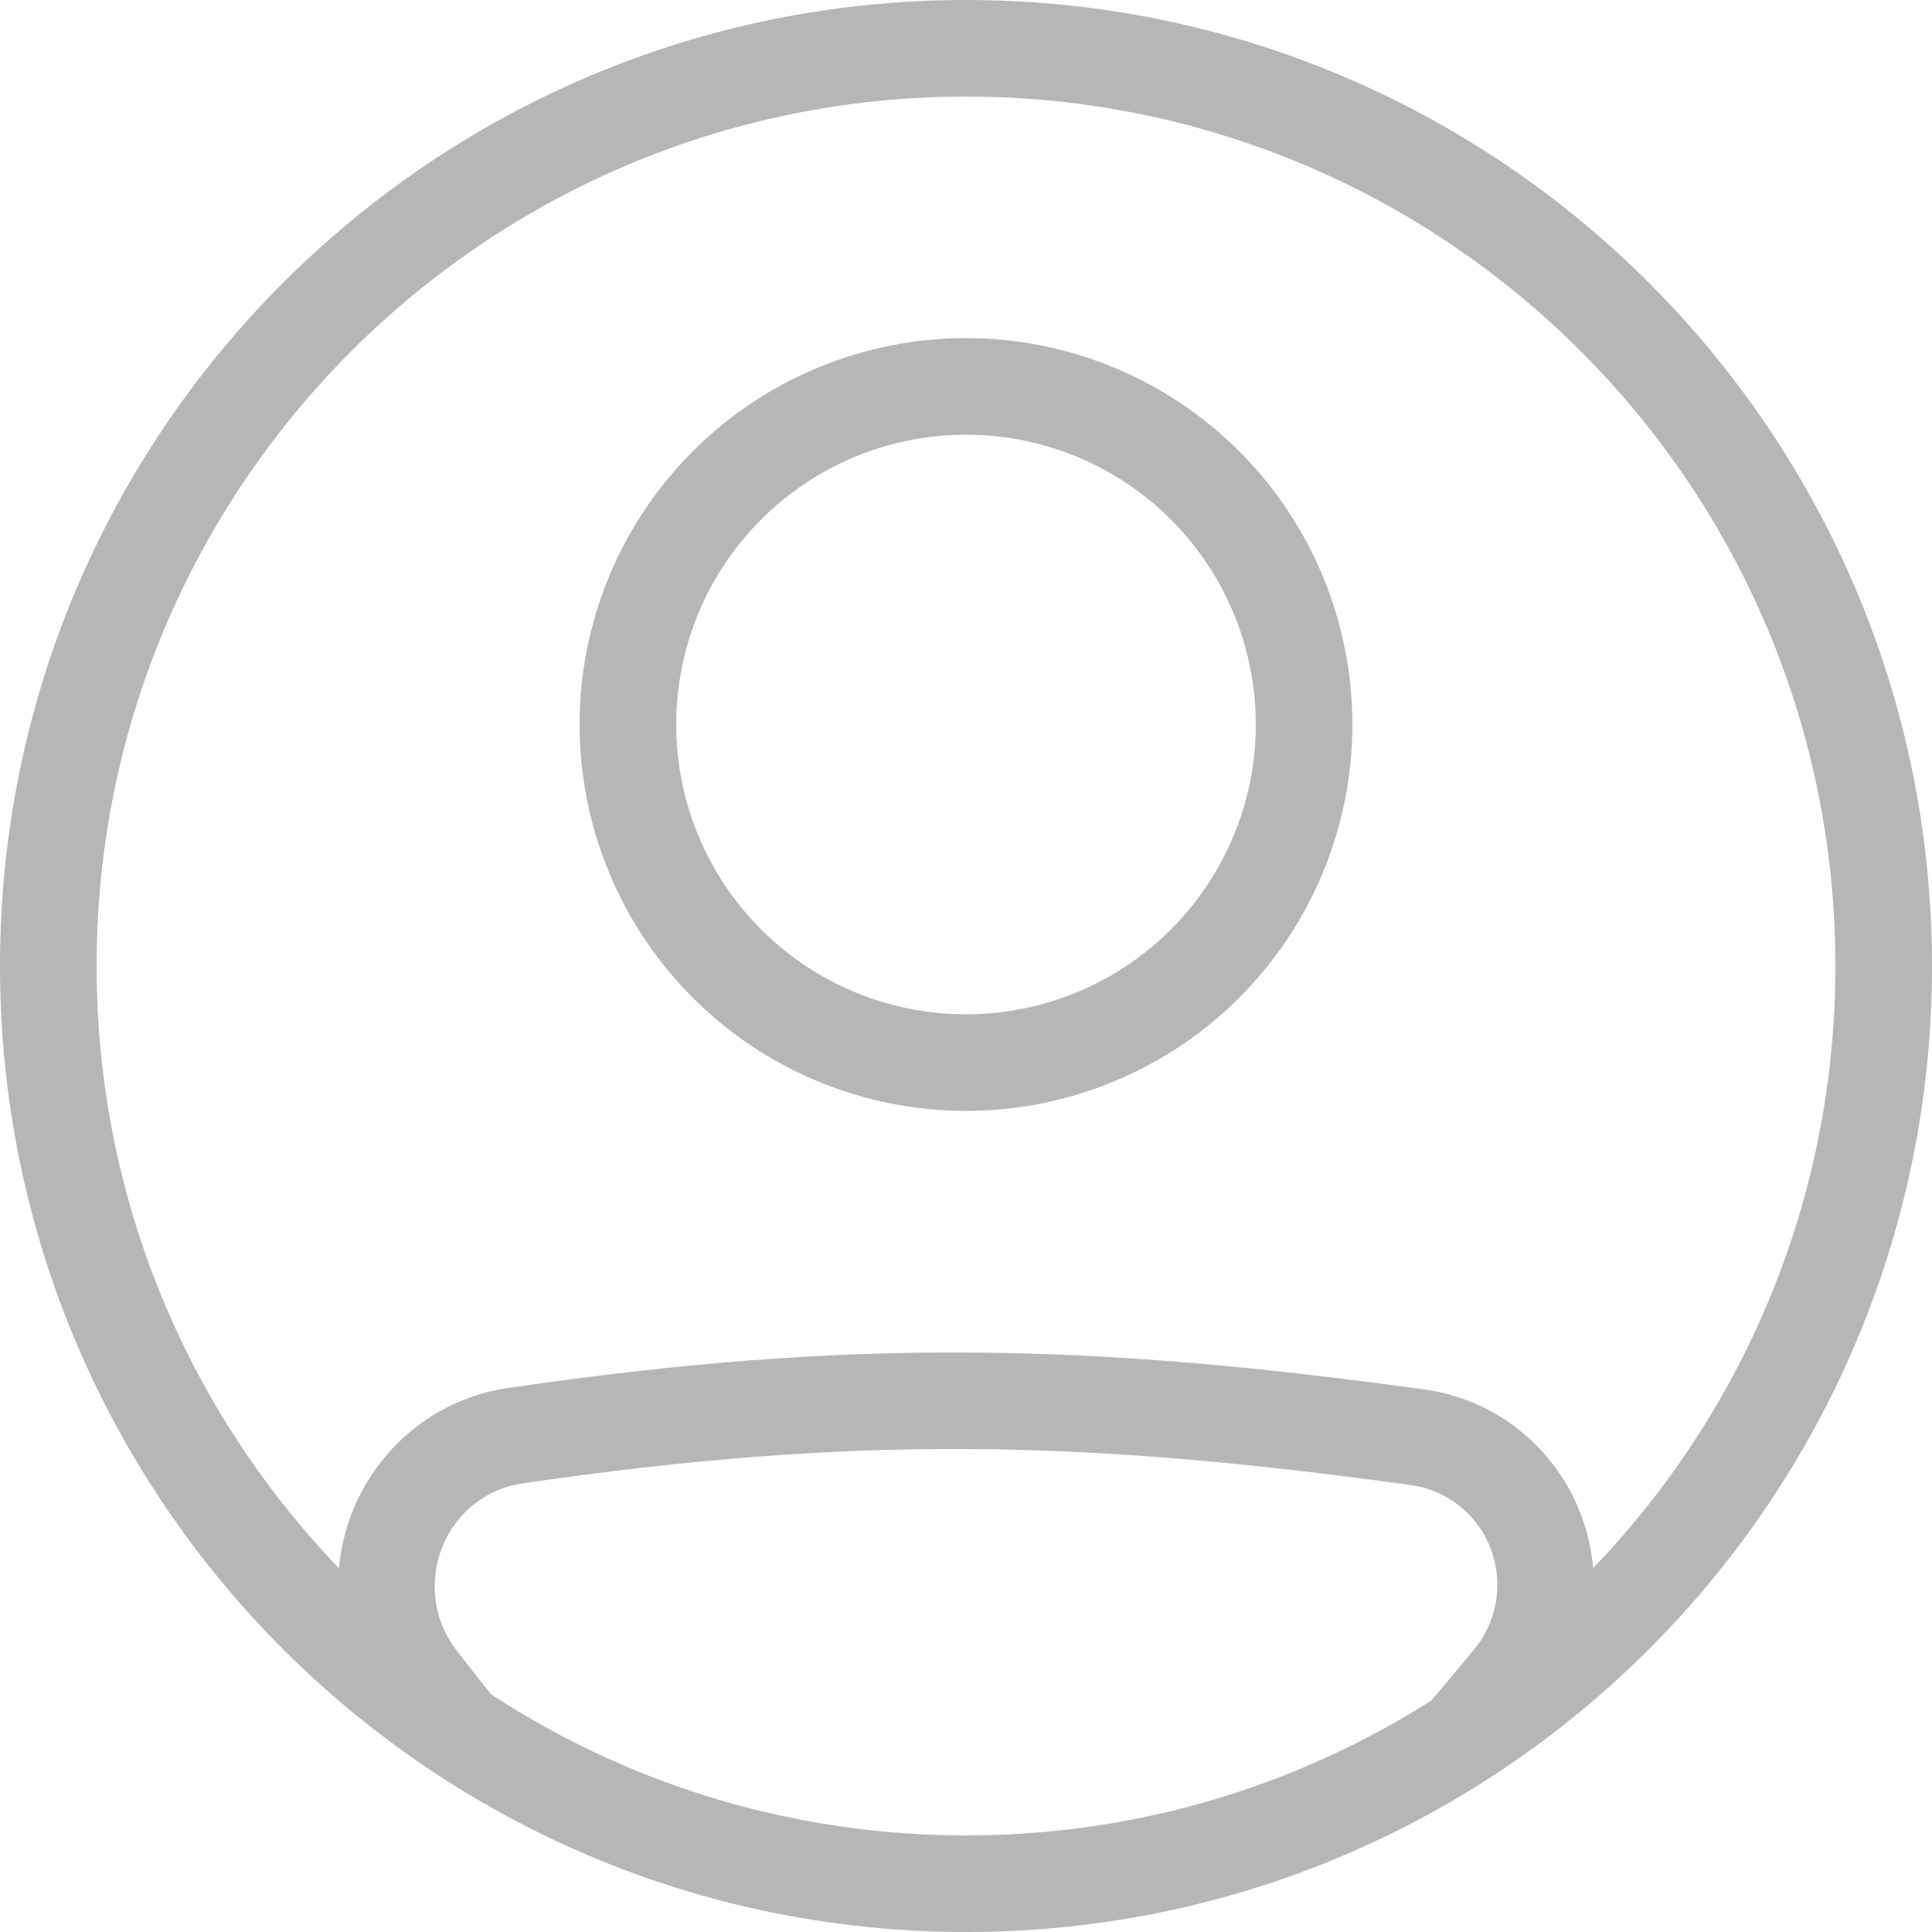 <svg width="24" height="24" viewBox="0 0 24 24" fill="none" xmlns="http://www.w3.org/2000/svg">
<path fill-rule="evenodd" clip-rule="evenodd" d="M6.486 18.428C10.593 17.828 13.42 17.88 17.533 18.449C17.831 18.492 18.103 18.642 18.299 18.87C18.495 19.098 18.602 19.39 18.6 19.691C18.6 19.979 18.501 20.258 18.322 20.477C18.011 20.858 17.692 21.232 17.365 21.6H18.949C19.049 21.481 19.149 21.36 19.251 21.237C19.607 20.8 19.801 20.255 19.8 19.691C19.8 18.476 18.913 17.429 17.697 17.261C13.488 16.679 10.545 16.623 6.312 17.242C5.083 17.421 4.2 18.484 4.2 19.708C4.2 20.251 4.377 20.788 4.713 21.223C4.812 21.351 4.909 21.477 5.007 21.601H6.553C6.249 21.237 5.952 20.867 5.664 20.491C5.492 20.265 5.399 19.99 5.4 19.707C5.4 19.061 5.865 18.519 6.486 18.428ZM12 12.6C12.473 12.6 12.941 12.507 13.378 12.326C13.815 12.145 14.211 11.88 14.546 11.546C14.88 11.211 15.145 10.814 15.326 10.378C15.507 9.941 15.6 9.473 15.6 9C15.6 8.527 15.507 8.059 15.326 7.622C15.145 7.186 14.88 6.789 14.546 6.454C14.211 6.12 13.815 5.855 13.378 5.674C12.941 5.493 12.473 5.4 12 5.4C11.045 5.4 10.13 5.779 9.455 6.454C8.779 7.13 8.4 8.045 8.4 9C8.4 9.955 8.779 10.87 9.455 11.546C10.13 12.221 11.045 12.6 12 12.6ZM12 13.8C13.273 13.8 14.494 13.294 15.394 12.394C16.294 11.494 16.8 10.273 16.8 9C16.8 7.727 16.294 6.506 15.394 5.606C14.494 4.706 13.273 4.2 12 4.2C10.727 4.2 9.506 4.706 8.606 5.606C7.706 6.506 7.2 7.727 7.2 9C7.2 10.273 7.706 11.494 8.606 12.394C9.506 13.294 10.727 13.8 12 13.8Z" fill="#B6B6B6"/>
<path fill-rule="evenodd" clip-rule="evenodd" d="M12 22.8C17.965 22.8 22.8 17.965 22.8 12C22.8 6.035 17.965 1.2 12 1.2C6.035 1.2 1.2 6.035 1.2 12C1.2 17.965 6.035 22.8 12 22.8ZM12 24C18.628 24 24 18.628 24 12C24 5.372 18.628 0 12 0C5.372 0 0 5.372 0 12C0 18.628 5.372 24 12 24Z" fill="#B6B6B6"/>
</svg>
